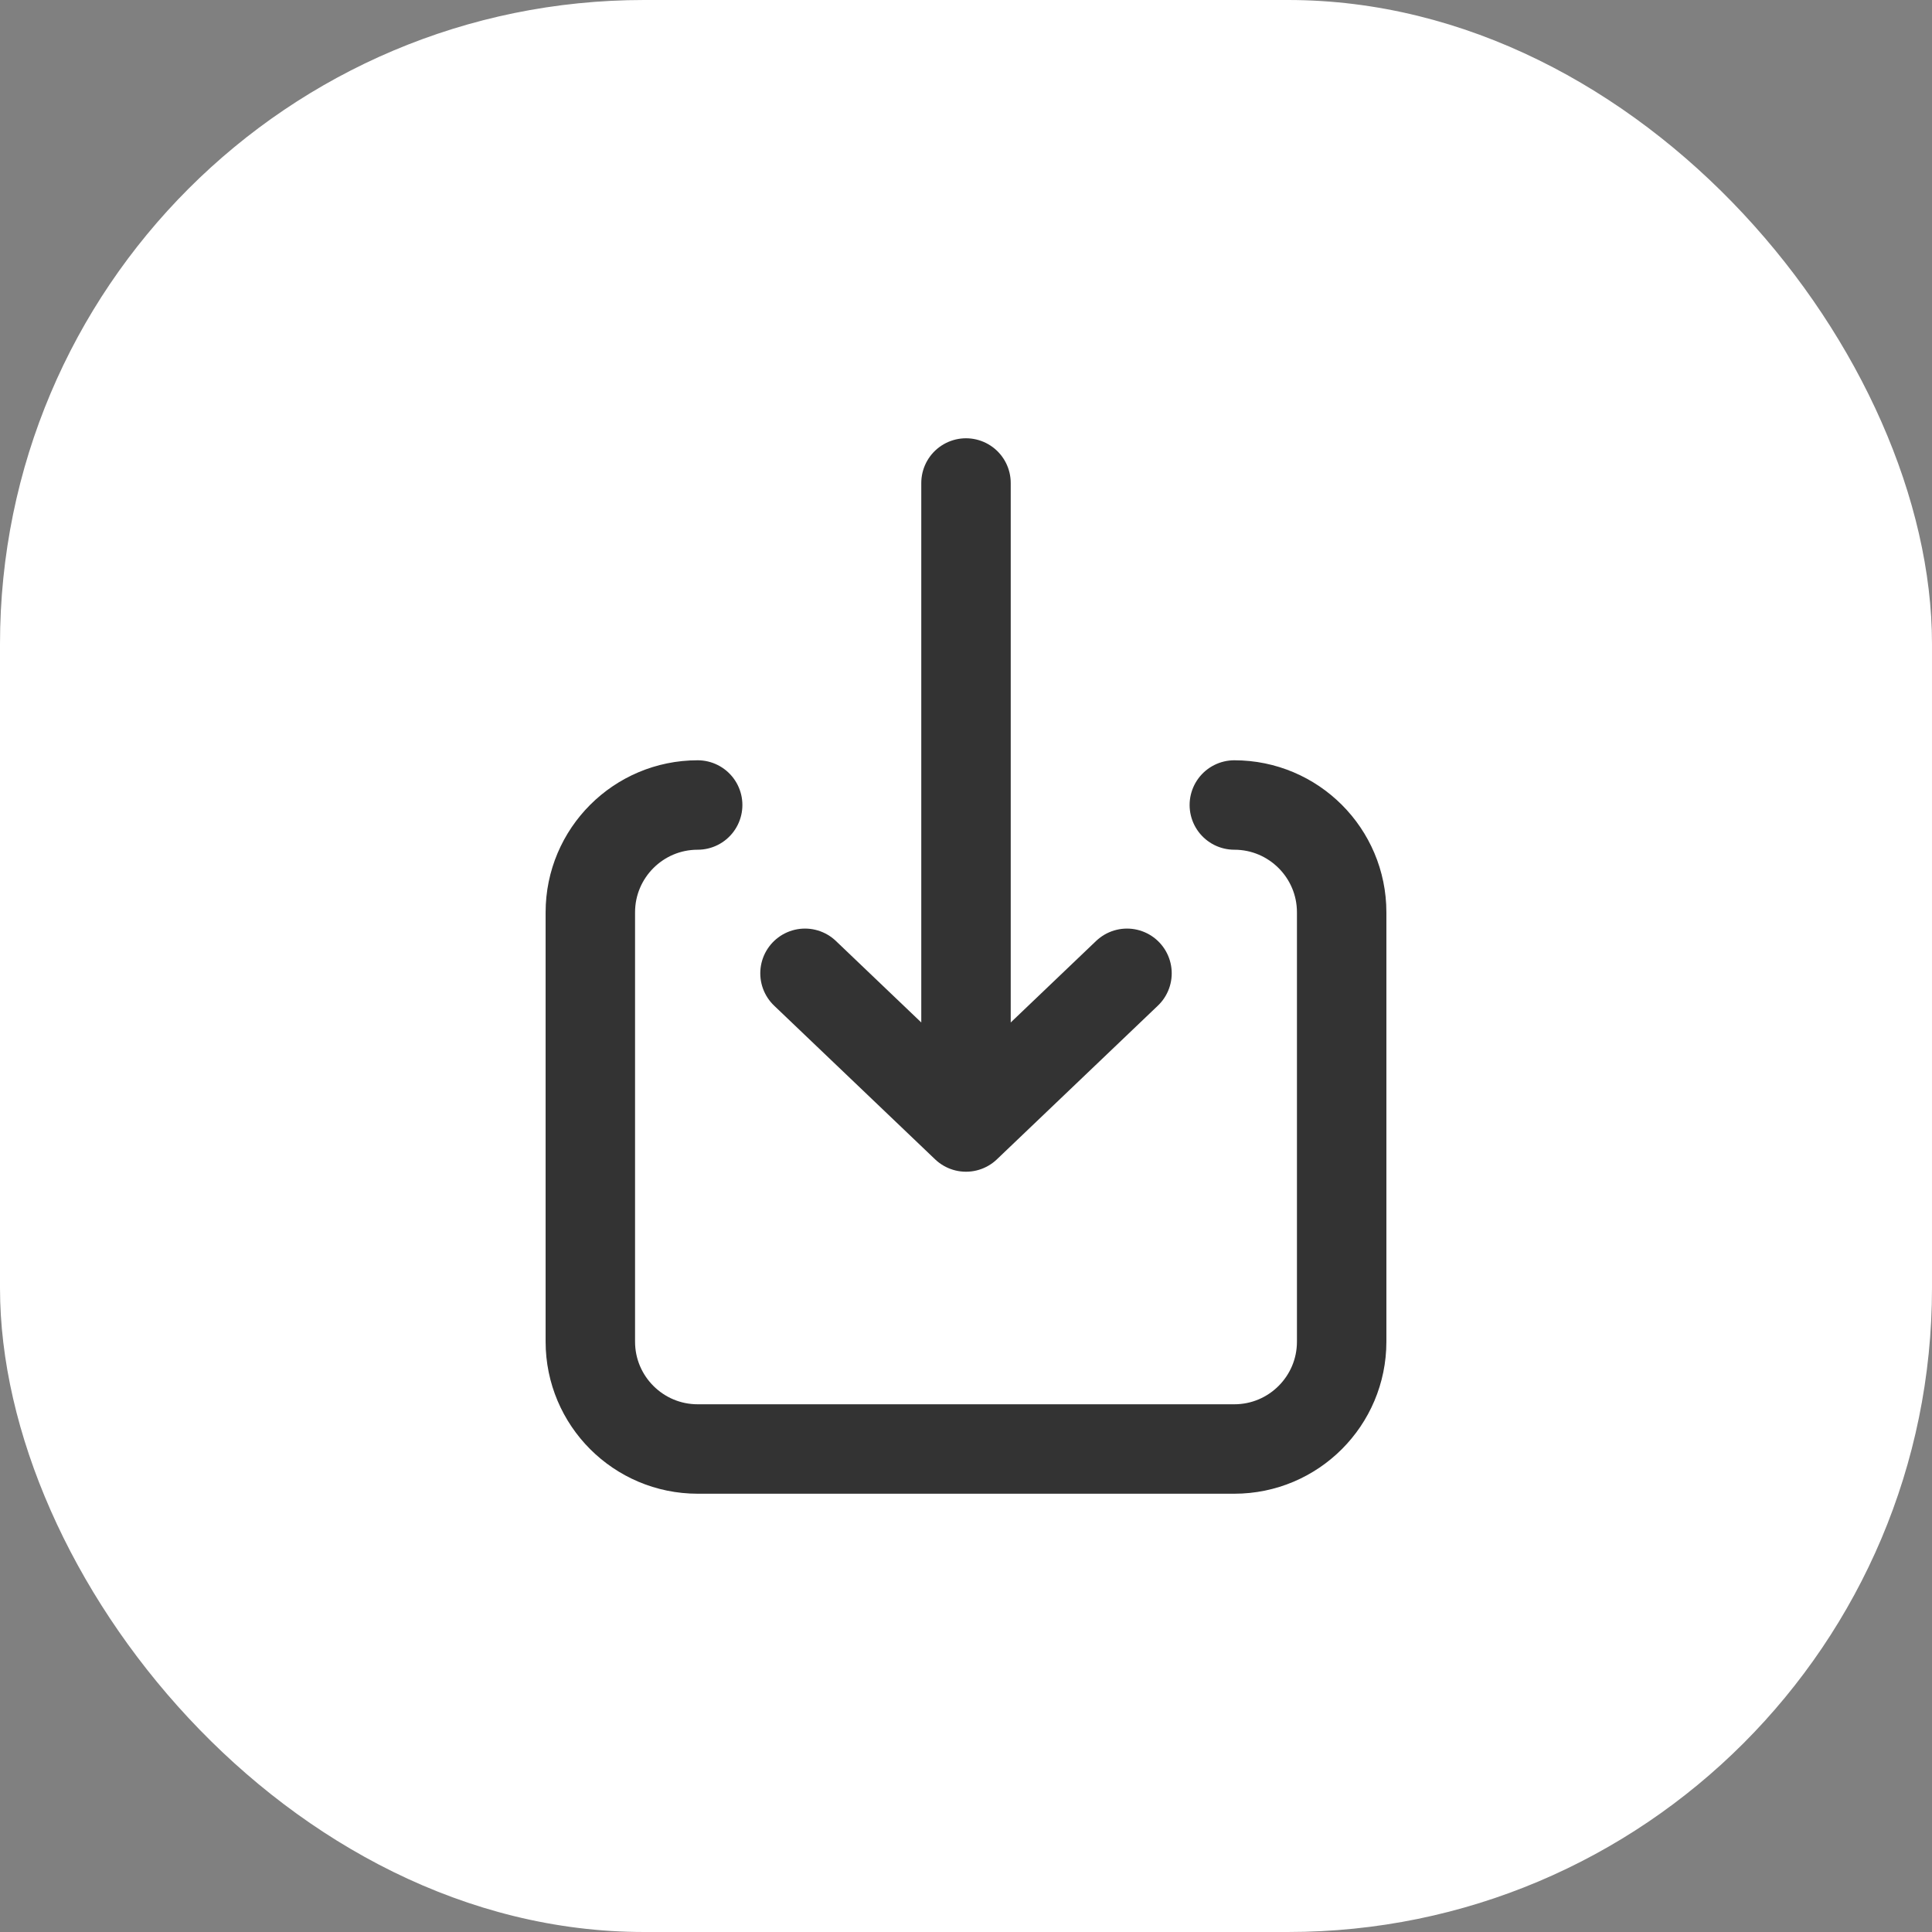 <svg width="27" height="27" viewBox="0 0 27 27" fill="none" xmlns="http://www.w3.org/2000/svg">
<rect x="0" y="0" width="27" height="27" fill="#808080" stroke="none"/>
<rect width="27" height="27" rx="9" fill="white"/>
<path d="M17.25 11.25C18.078 11.25 18.75 11.922 18.75 12.75V18.75C18.75 19.578 18.078 20.25 17.25 20.25H9.75C8.922 20.25 8.25 19.578 8.25 18.75V12.75C8.25 11.922 8.922 11.25 9.75 11.25M13.5 6.75L13.5 15.75M13.5 15.75L11.25 13.602M13.5 15.75L15.75 13.602" stroke="#333333" stroke-width="1.25" stroke-linecap="round"/>
</svg>
